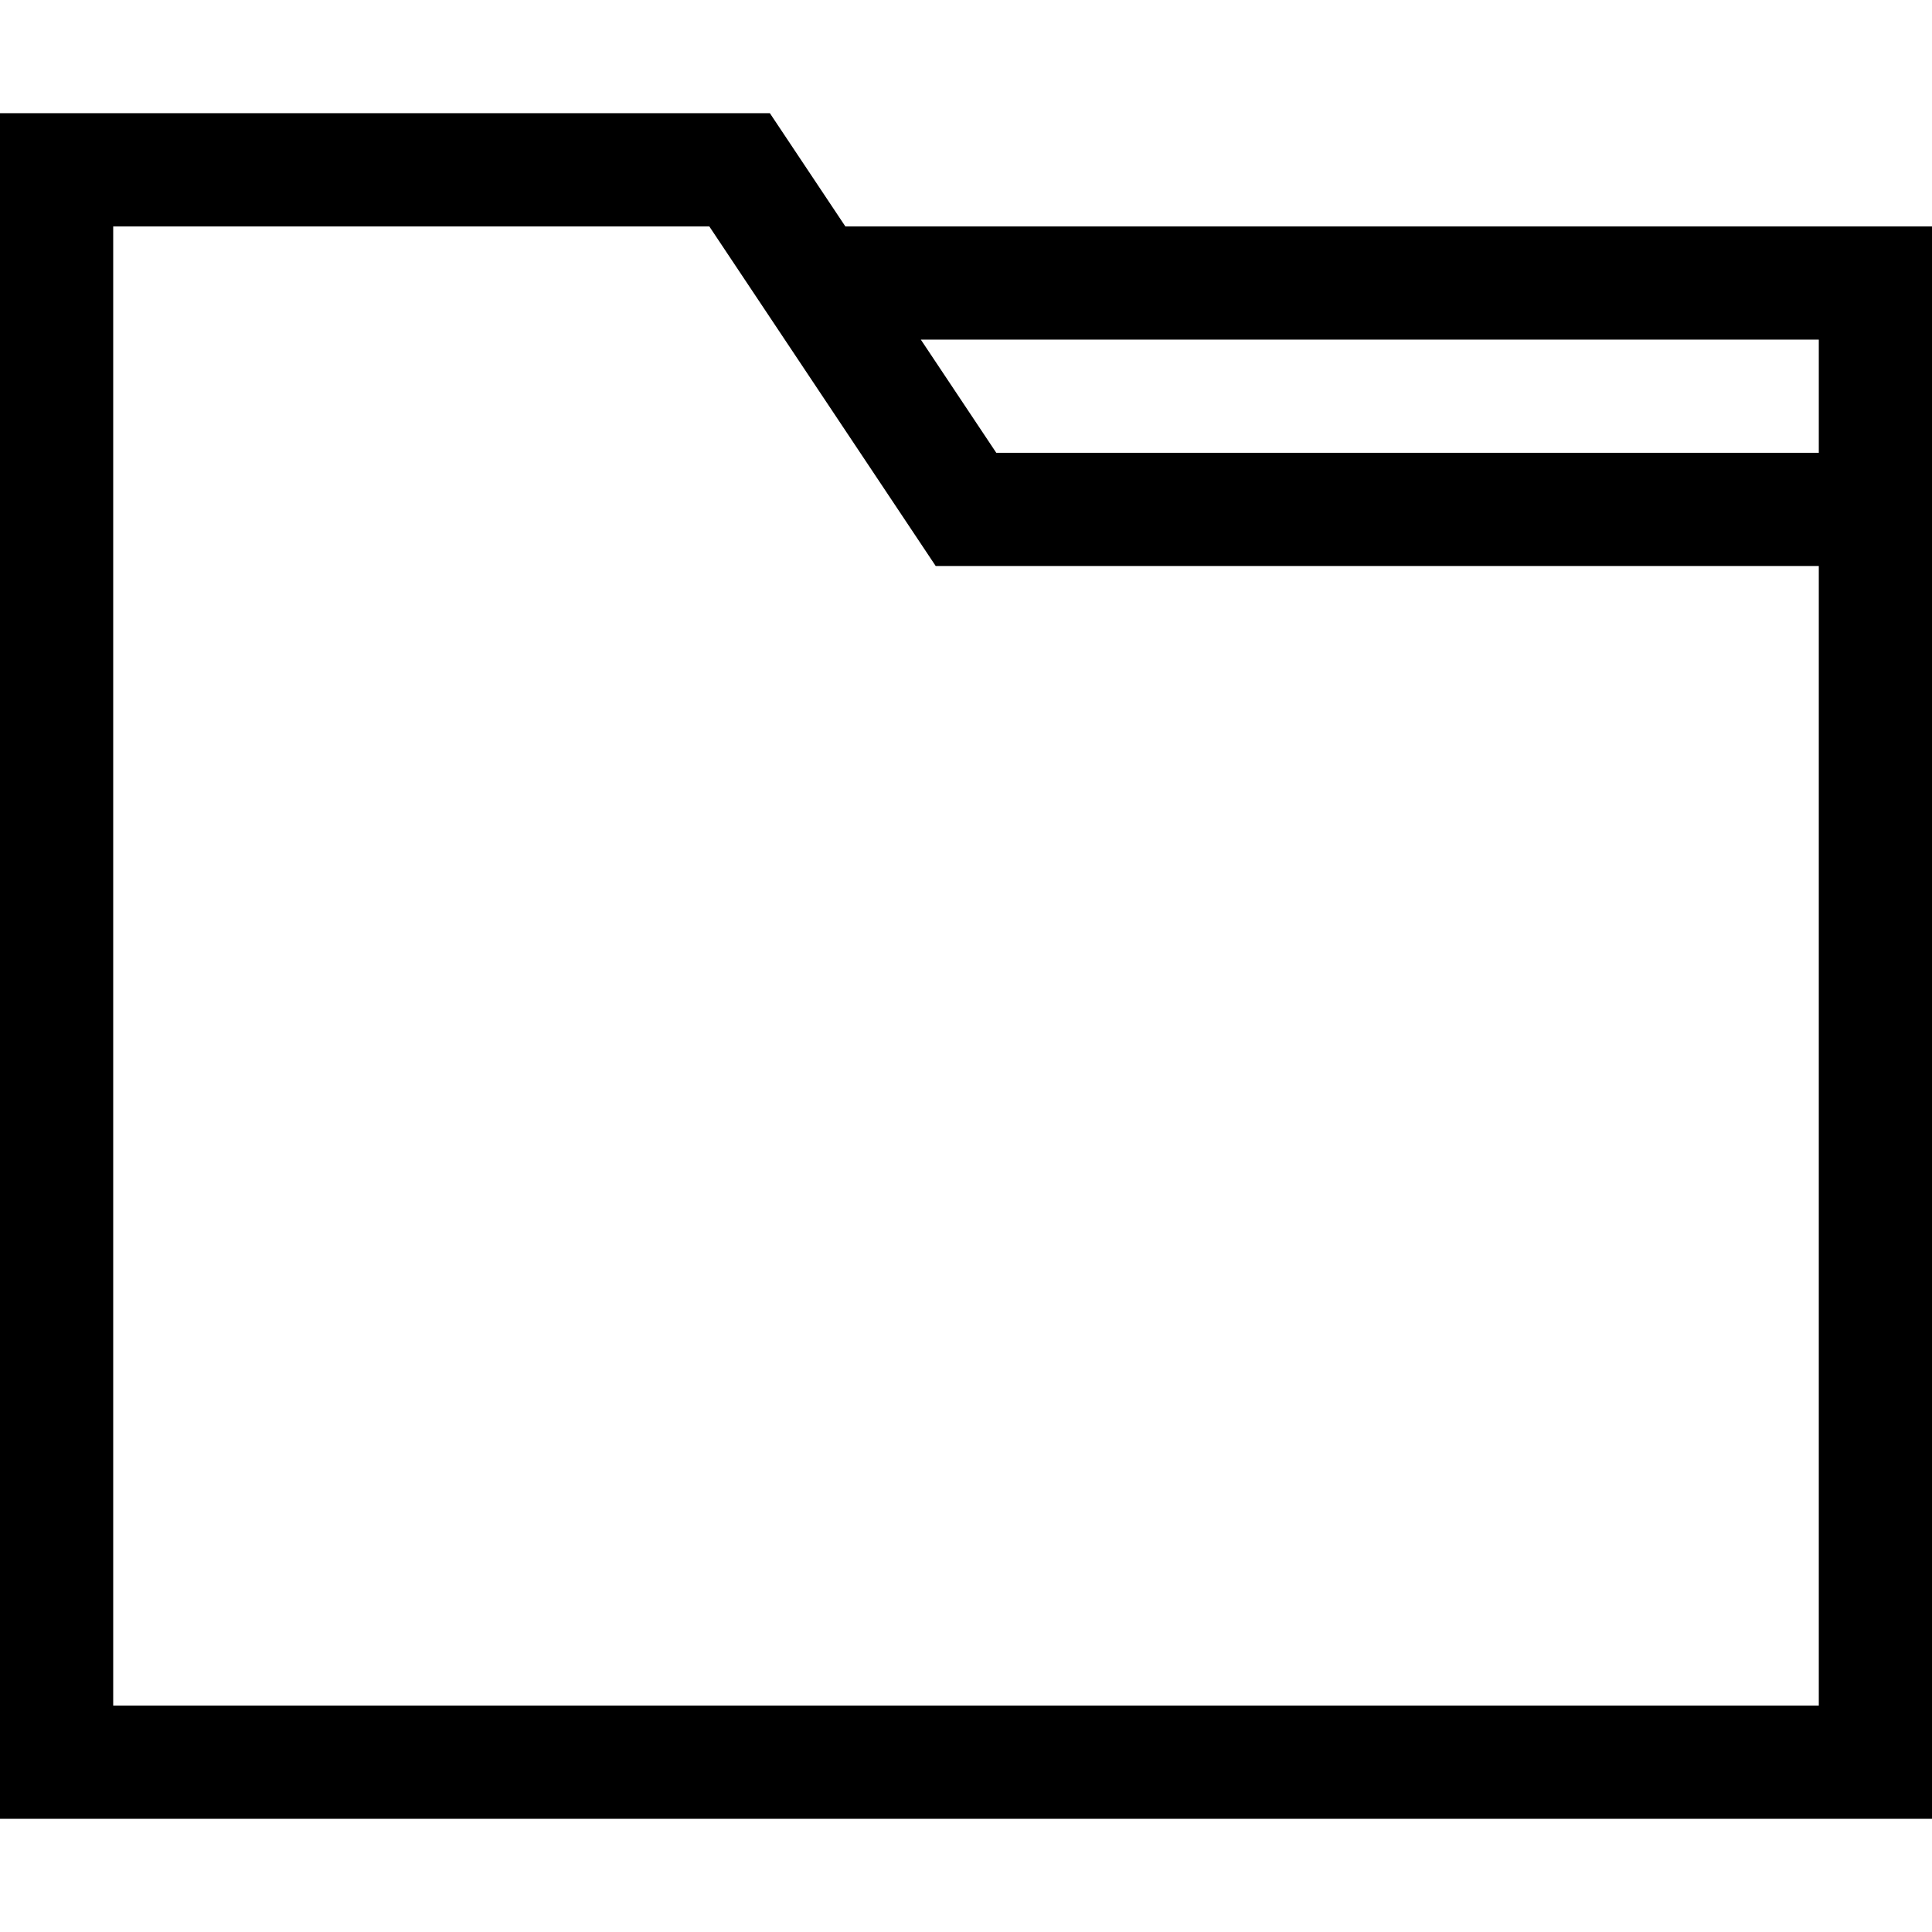 <svg id="Capa_1" enable-background="new 0 0 512 512" viewBox="0 0 512 512" width="130" height="130" xmlns="http://www.w3.org/2000/svg"><g><path d="m224.028 60-20-30h-204.028v452h512v-422zm257.972 392h-452v-392h157.972l60 90h234.028zm0-332h-217.973l-20-30h237.973z"/></g></svg>